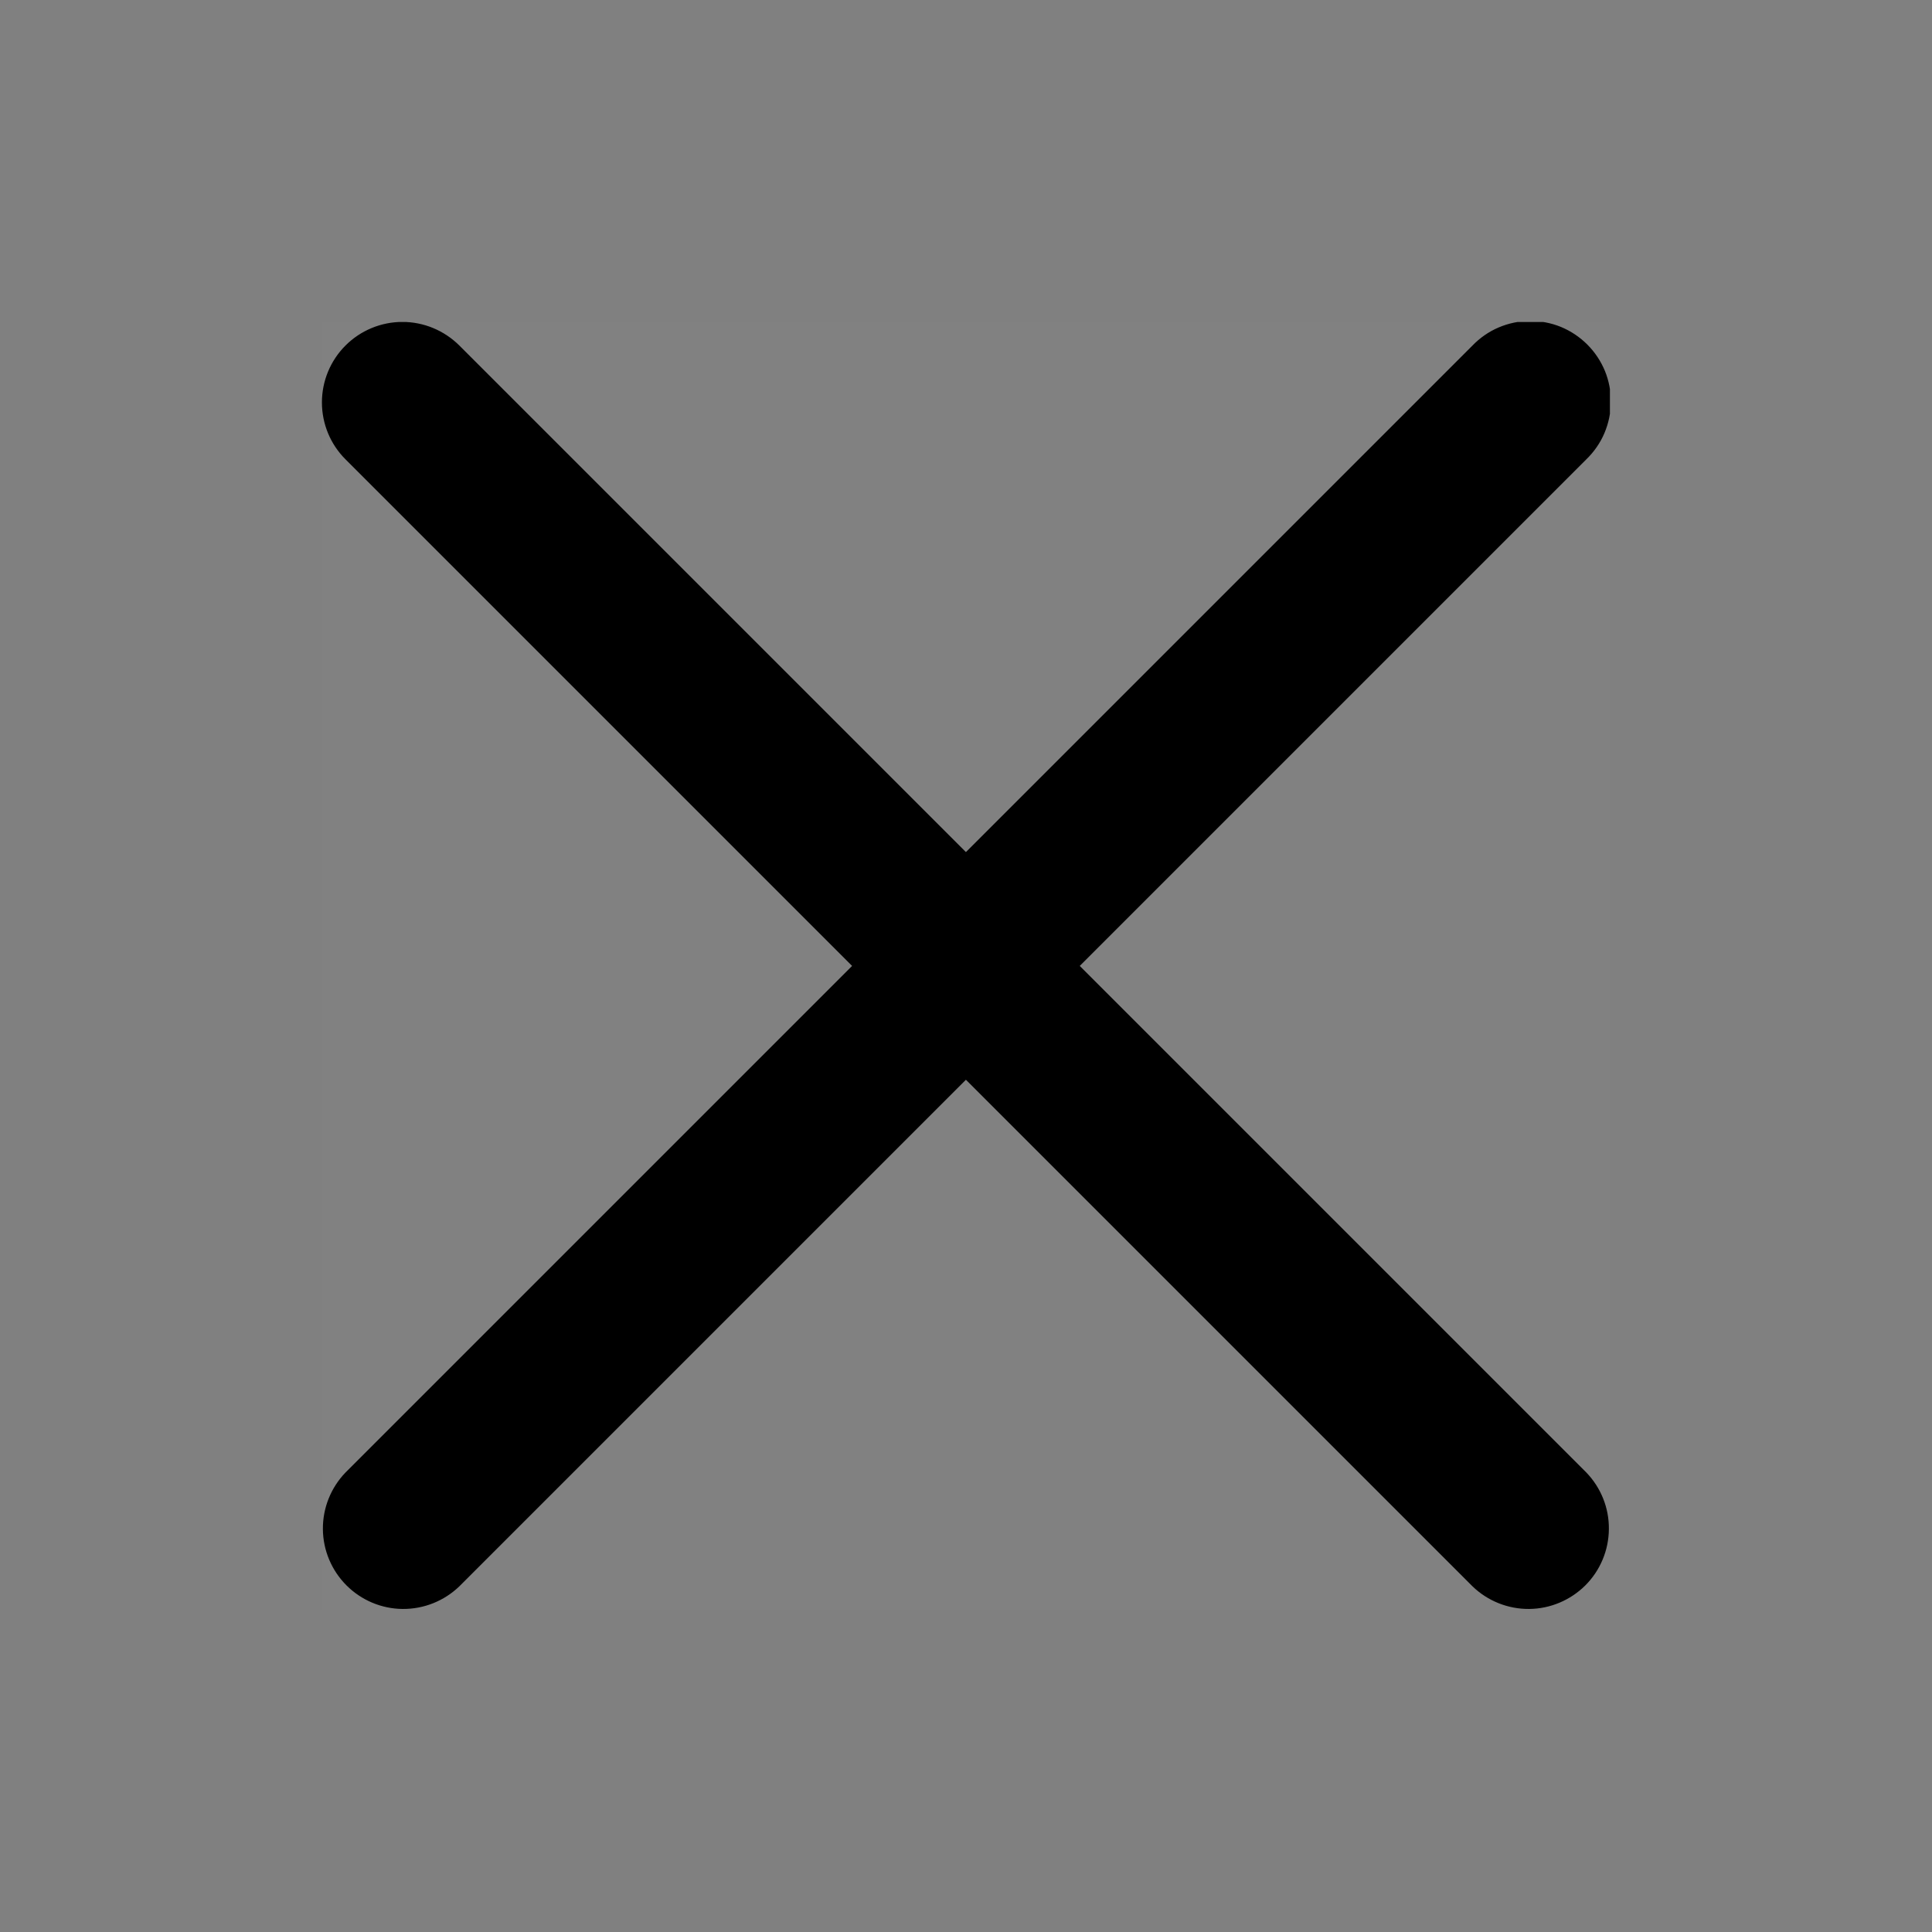<svg width="24" height="24" viewBox="0 0 24 24" fill="none" xmlns="http://www.w3.org/2000/svg">
<rect x="0" y="0" width="24" height="24" fill="#808080" stroke="none"/>
<g clip-path="url(#clip0_17906_17563)">
<rect width="16" height="16" transform="translate(3.999 4)" fill="white" fill-opacity="0.01"/>
<g clip-path="url(#clip1_17906_17563)">
<path d="M4.292 4.292C4.479 4.105 4.734 3.999 4.999 3.999C5.264 3.999 5.518 4.105 5.706 4.292L11.999 10.585L18.292 4.292C18.384 4.197 18.494 4.12 18.616 4.068C18.738 4.016 18.87 3.988 19.002 3.987C19.135 3.986 19.267 4.011 19.39 4.061C19.513 4.112 19.624 4.186 19.718 4.28C19.812 4.374 19.886 4.485 19.937 4.608C19.987 4.731 20.012 4.863 20.011 4.996C20.01 5.128 19.982 5.26 19.93 5.382C19.878 5.504 19.801 5.614 19.706 5.706L13.413 11.999L19.706 18.292C19.888 18.481 19.989 18.733 19.986 18.995C19.984 19.258 19.879 19.509 19.694 19.694C19.508 19.879 19.257 19.985 18.995 19.987C18.733 19.989 18.48 19.888 18.292 19.706L11.999 13.413L5.706 19.706C5.517 19.888 5.265 19.989 5.002 19.987C4.74 19.985 4.489 19.879 4.304 19.694C4.119 19.509 4.013 19.258 4.011 18.995C4.009 18.733 4.11 18.481 4.292 18.292L10.585 11.999L4.292 5.706C4.104 5.519 3.999 5.264 3.999 4.999C3.999 4.734 4.104 4.48 4.292 4.292Z" fill="black"/>
</g>
</g>
<defs>
<clipPath id="clip0_17906_17563">
<rect width="16" height="16" fill="white" transform="translate(3.999 4)"/>
</clipPath>
<clipPath id="clip1_17906_17563">
<rect width="16" height="16" fill="white" transform="translate(3.999 4)"/>
</clipPath>
</defs>
</svg>

